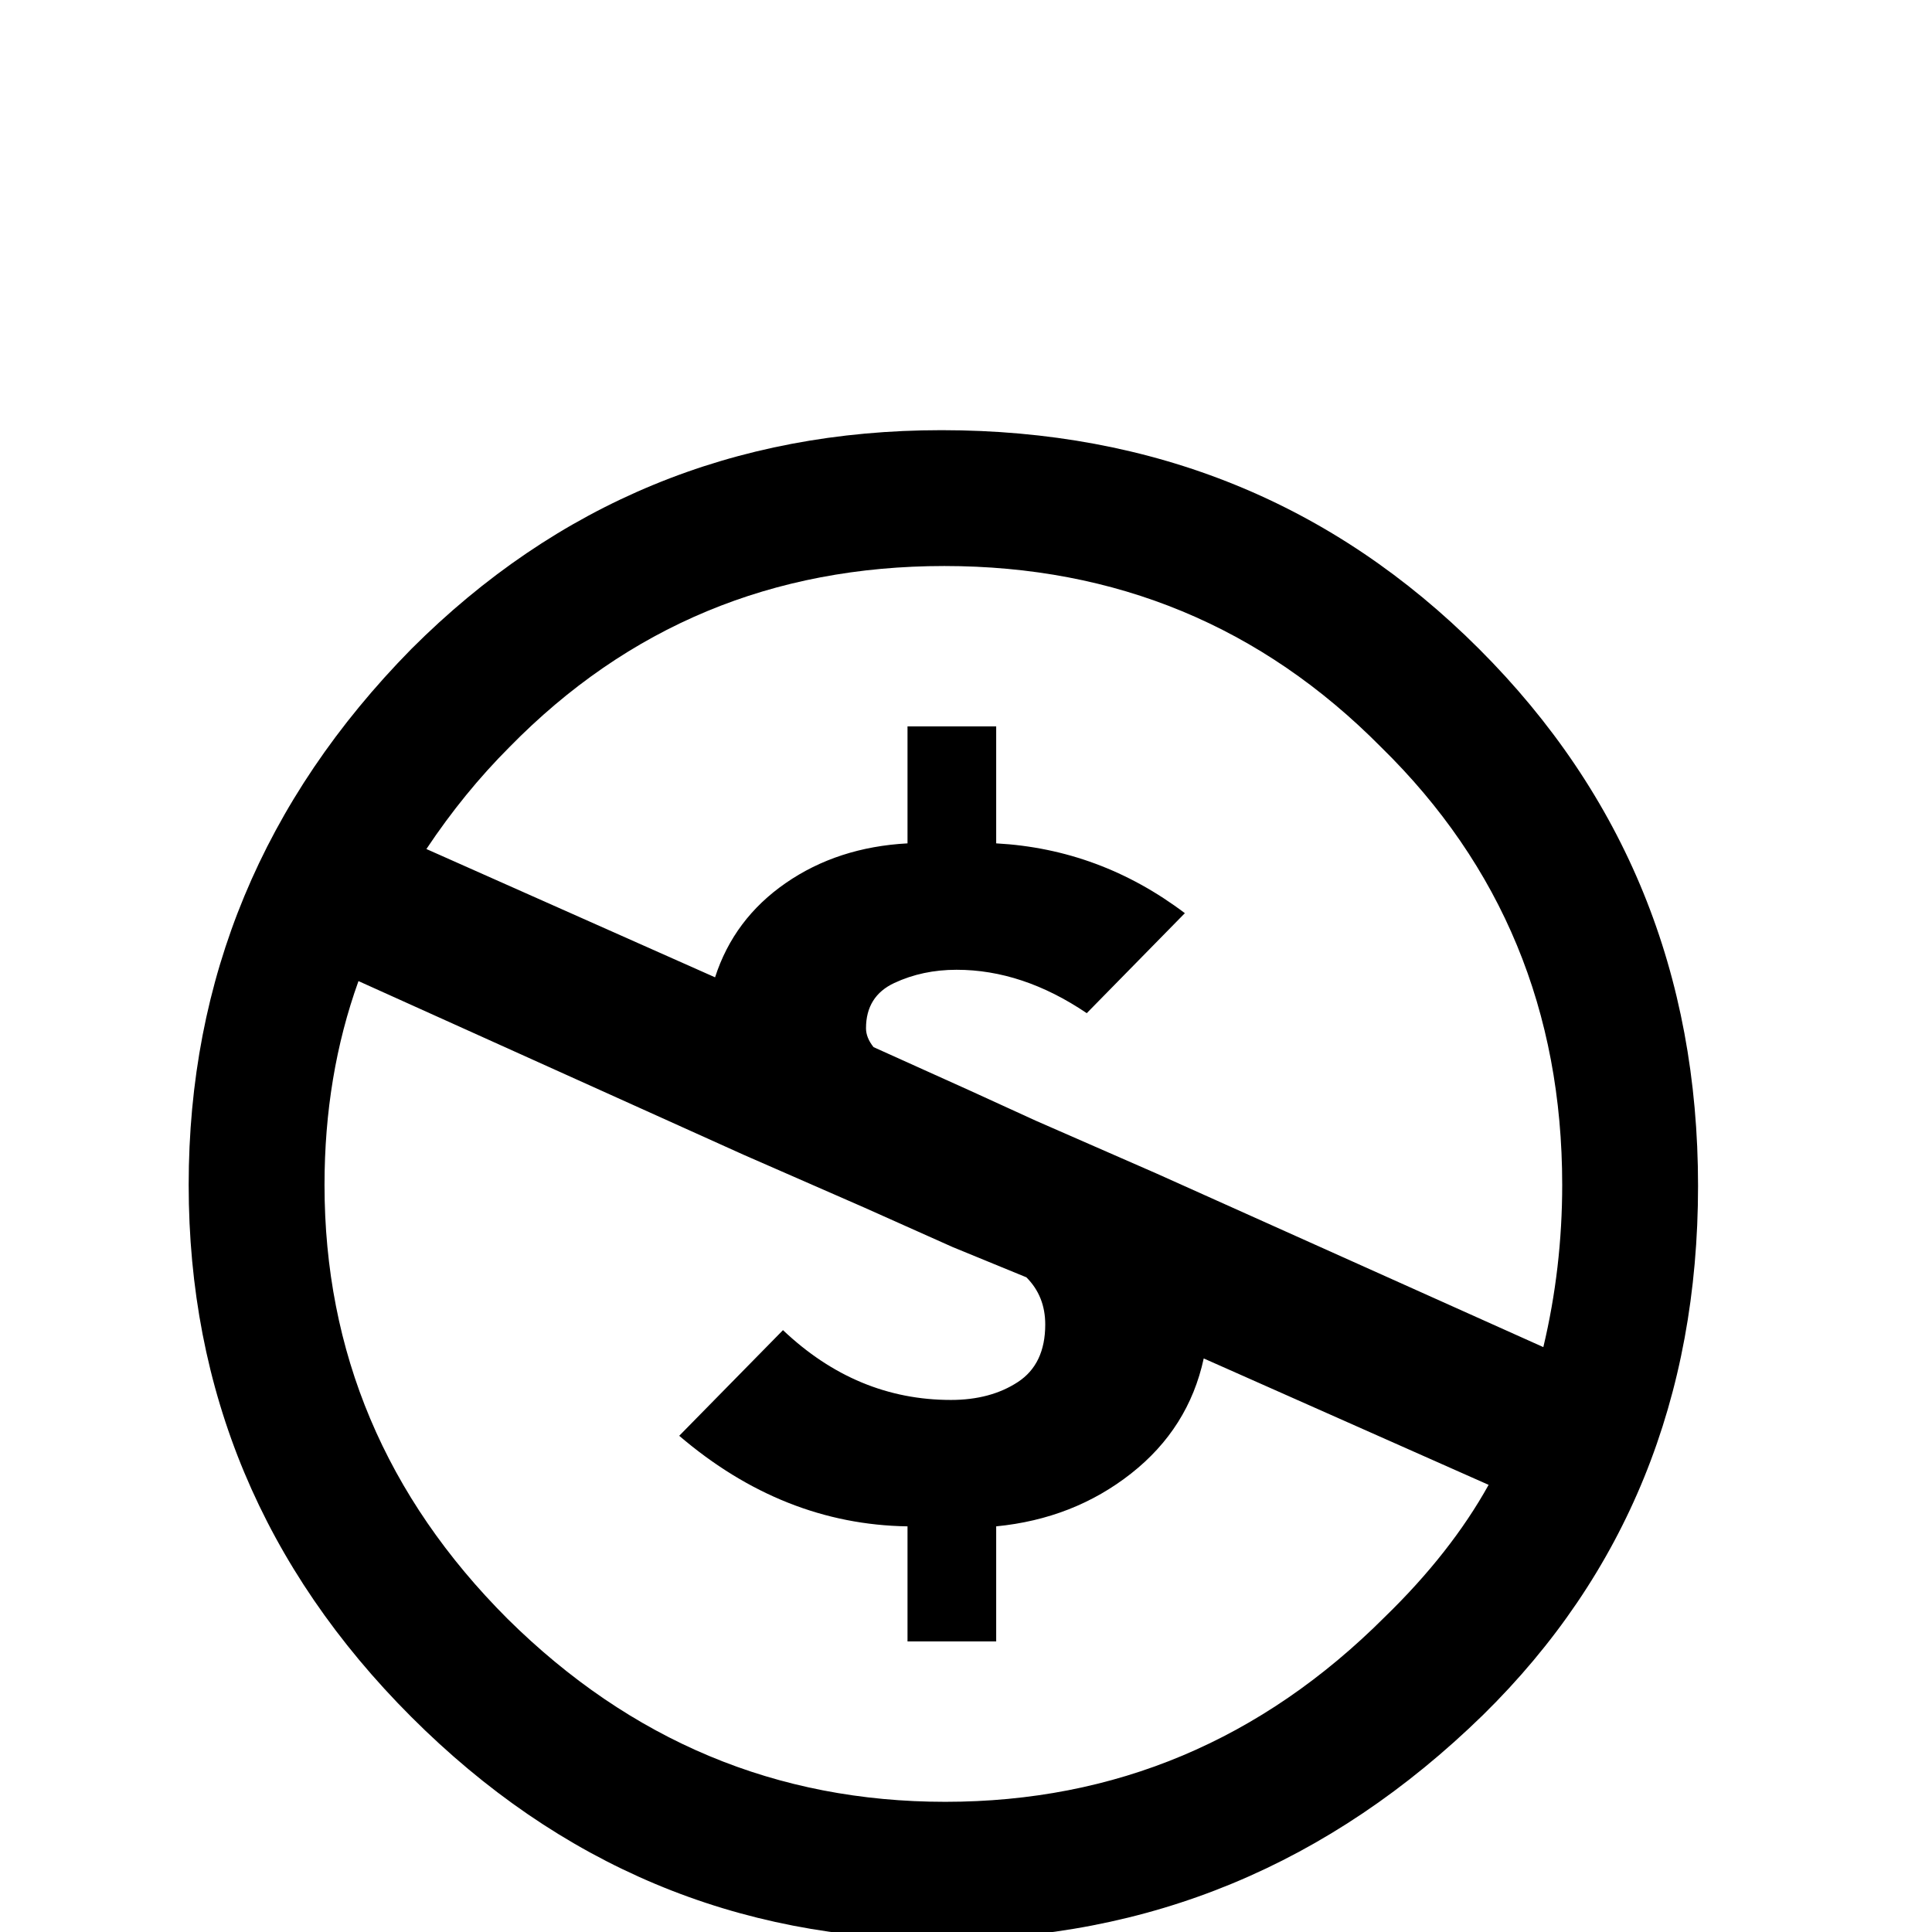 <svg width="64" height="64" viewBox="0 0 1024 1024" xmlns="http://www.w3.org/2000/svg"><path d="M499 228q-165 0-281 116-118 120-118 284t118 282 281 118q165 0 287-119 114-112 114-280.5T784 344 499 228zm1.5 72Q637 300 732 396q96 94 96 232 0 44-10 86l-205-92-64-28-35-16-51-23q-4-5-4-10 0-17 15-24t33-7q35 0 69 23l52-53q-45-34-100-37v-62h-47v62q-37 2-64.5 21T379 518l-153-68q20-30 44-54 94-96 230.5-96zM190 520l204 92 64 28 47 21 39 16q10 10 10 25 0 21-14.5 30.5T504 742q-50 0-89-37l-55 56q55 47 121 48v61h47v-61q41-4 71.5-28t38.5-61l151 67q-20 36-55 70-98 98-233 98-134 0-232-97-97-97-97-230 0-58 18-108z"/></svg>